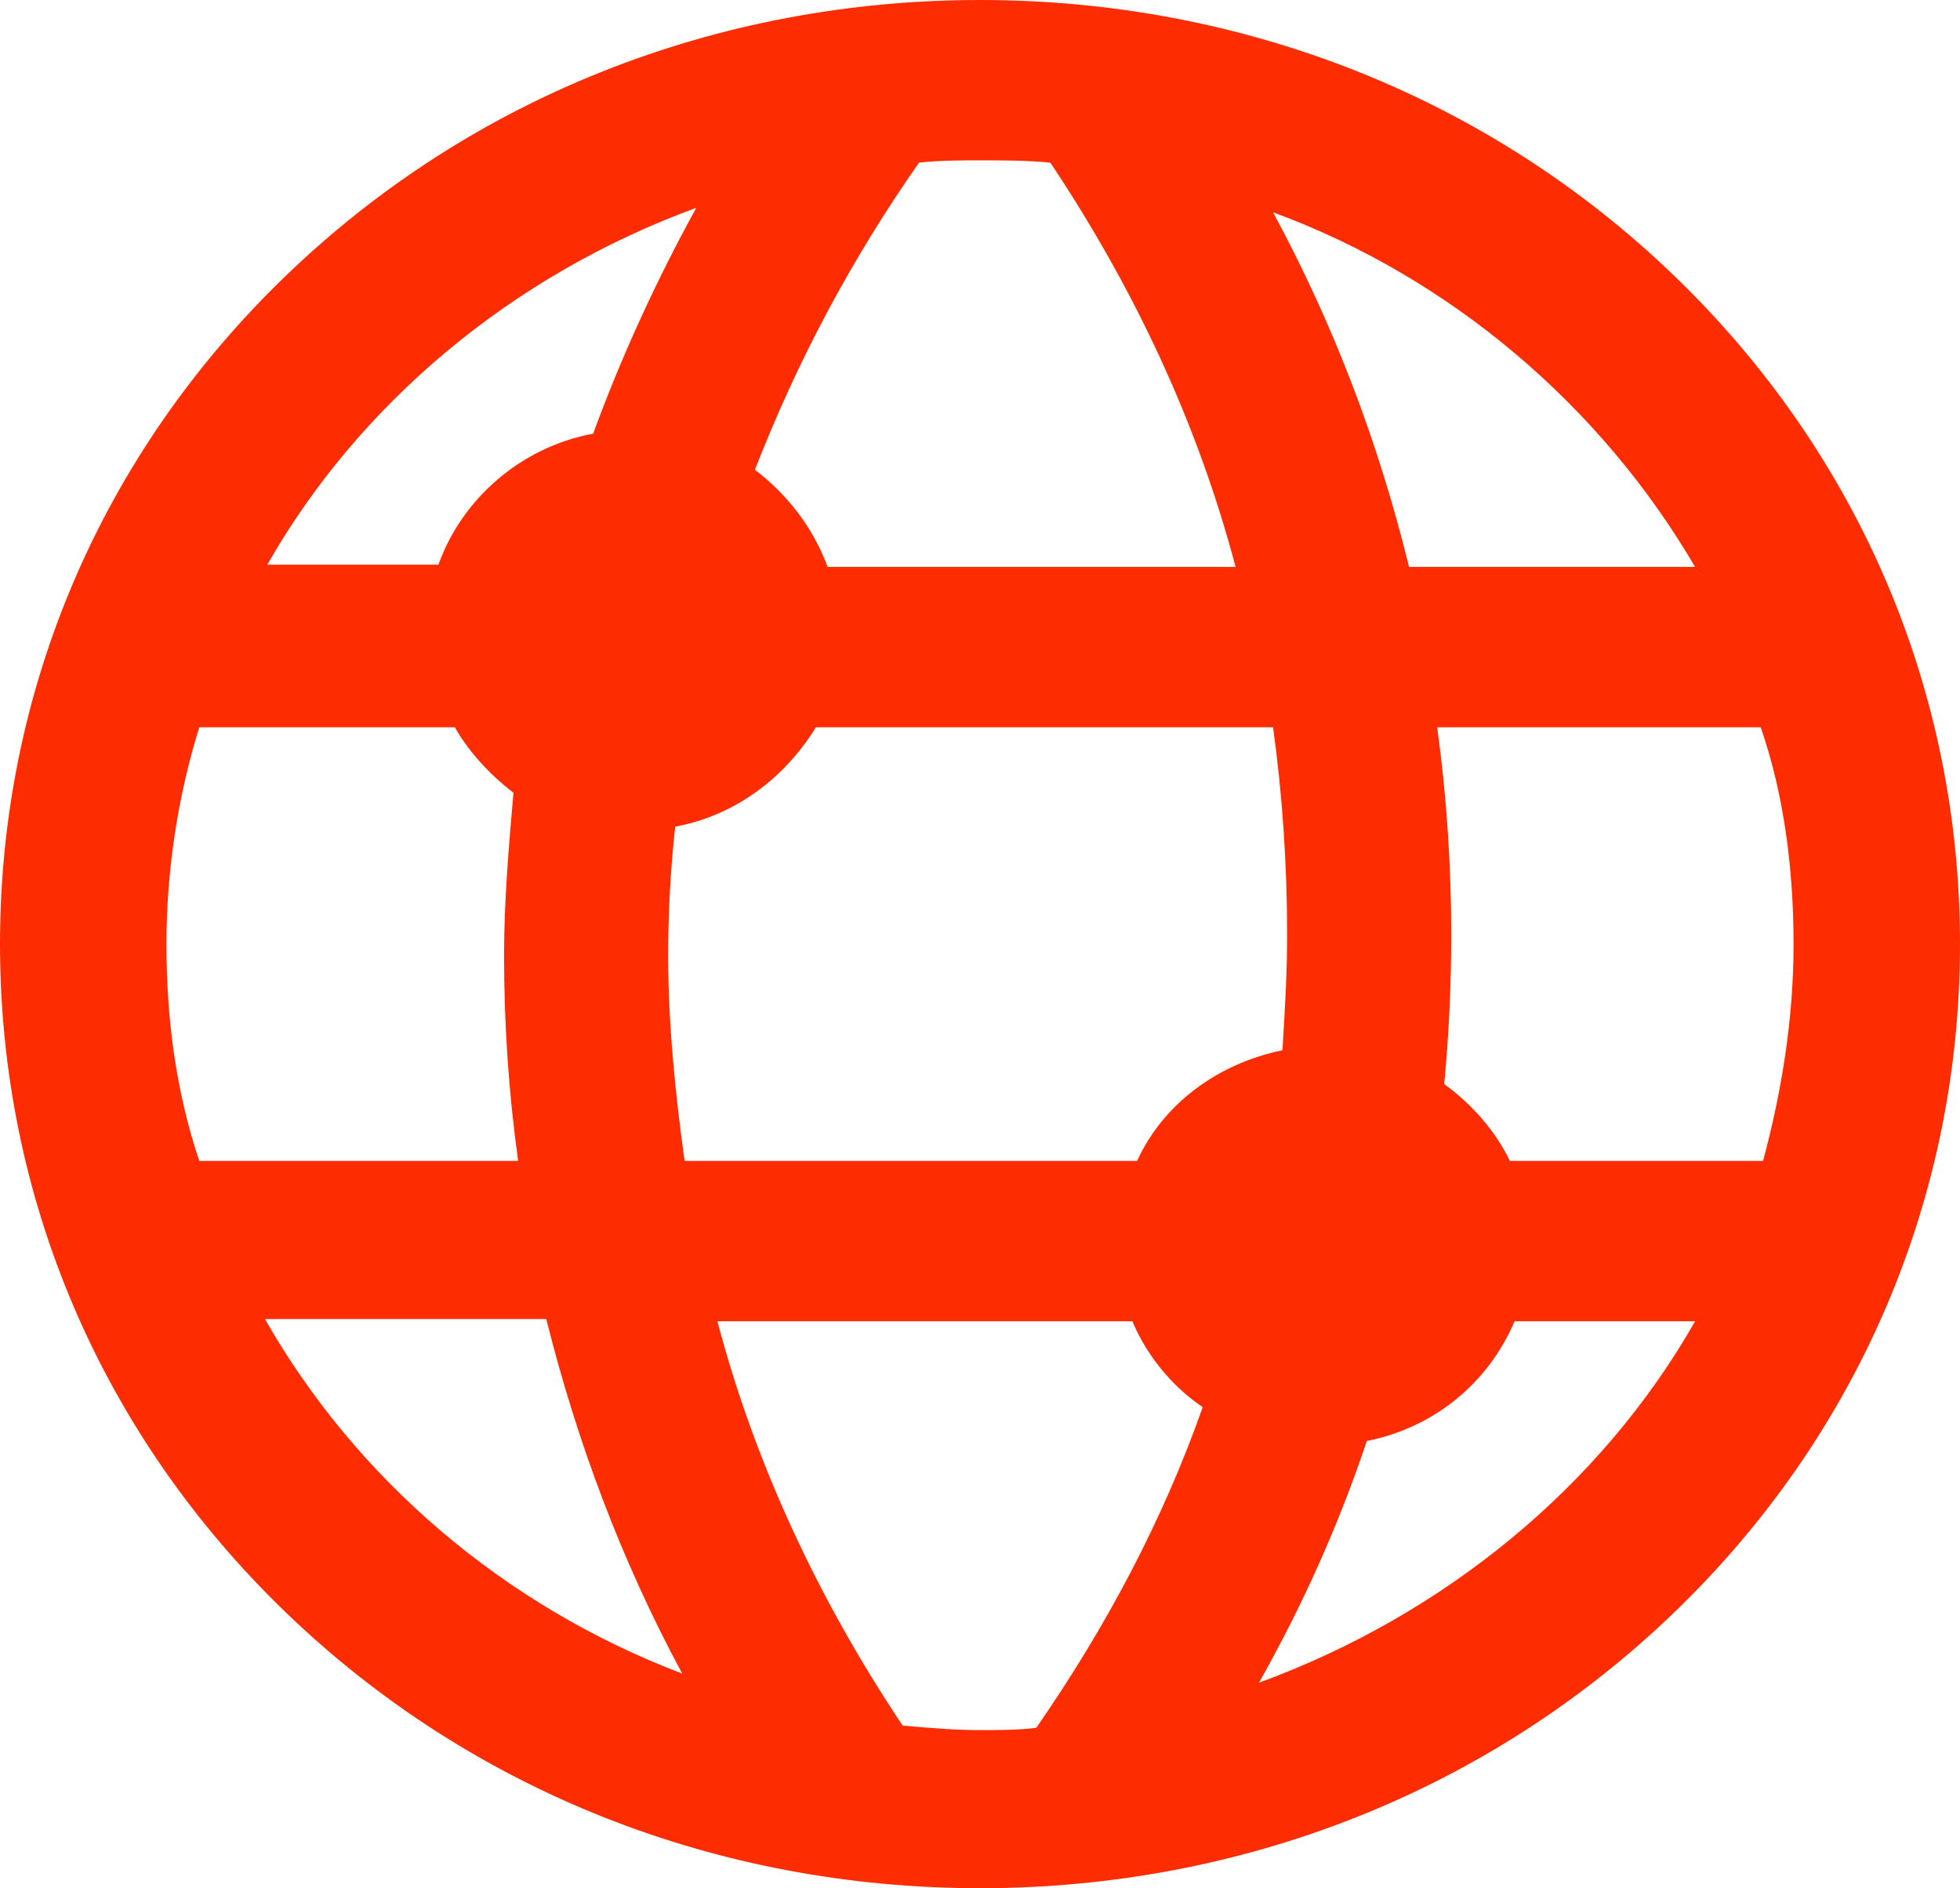 <svg xmlns="http://www.w3.org/2000/svg" fill="none" viewBox="83 171 109 105">
<path d="M137.5 276C152.103 276 165.793 270.599 176.093 260.677C186.394 250.755 192 237.567 192 223.5C192 209.433 186.394 196.245 176.093 186.323C165.793 176.401 152.103 171 137.5 171C122.897 171 109.207 176.401 98.907 186.323C88.606 196.245 83 209.433 83 223.5C83 237.567 88.606 250.755 98.907 260.677C109.207 270.599 122.897 276 137.5 276ZM140.629 267.083C139.586 267.208 138.543 267.208 137.5 267.208C136.066 267.208 134.632 267.083 133.197 266.957C128.504 259.923 124.983 252.388 122.897 244.475H145.975C146.757 246.359 148.191 248.117 149.886 249.248C147.67 255.528 144.541 261.431 140.629 267.083V267.083ZM153.016 264.571C155.493 260.175 157.449 255.779 159.013 251.132C162.794 250.378 165.793 247.866 167.227 244.475H177.267C172.051 253.644 163.316 260.803 153.016 264.571ZM182.743 223.5C182.743 227.645 182.091 231.664 181.048 235.557H166.967C166.184 233.925 164.88 232.417 163.316 231.287C163.577 228.524 163.707 225.761 163.707 222.998C163.707 219.104 163.446 215.211 162.925 211.443H180.917C182.221 215.211 182.743 219.355 182.743 223.5V223.5ZM177.267 202.525H161.36C159.665 195.617 157.188 189.086 153.798 182.806C163.707 186.449 172.051 193.608 177.267 202.525ZM154.58 222.998C154.58 225.133 154.45 227.268 154.319 229.403C150.669 230.157 147.67 232.417 146.236 235.557H121.072C120.55 231.789 120.159 227.896 120.159 224.128C120.159 221.742 120.289 219.355 120.55 216.969C123.94 216.341 126.678 214.206 128.373 211.443H153.798C154.319 215.211 154.58 219.104 154.58 222.998V222.998ZM134.11 180.043C135.283 179.917 136.457 179.917 137.5 179.917C138.804 179.917 140.108 179.917 141.411 180.043C146.105 187.077 149.626 194.612 151.712 202.525H129.025C128.243 200.39 126.809 198.506 124.983 197.124C127.33 191.096 130.329 185.444 134.11 180.043ZM121.724 182.555C119.507 186.574 117.551 190.844 115.987 195.115C111.945 195.868 108.685 198.757 107.382 202.4H97.864C102.949 193.482 111.423 186.323 121.724 182.555ZM92.257 223.5C92.257 219.355 92.909 215.211 94.082 211.443H108.294C109.077 212.824 110.25 214.08 111.554 215.085C111.293 218.099 111.032 221.114 111.032 224.128C111.032 228.022 111.293 231.789 111.815 235.557H94.082C92.779 231.664 92.257 227.645 92.257 223.5ZM113.379 244.349C115.074 251.132 117.551 257.788 120.941 264.068C111.032 260.3 102.818 253.267 97.733 244.349H113.379Z" fill="#FD2D01"/>
</svg>